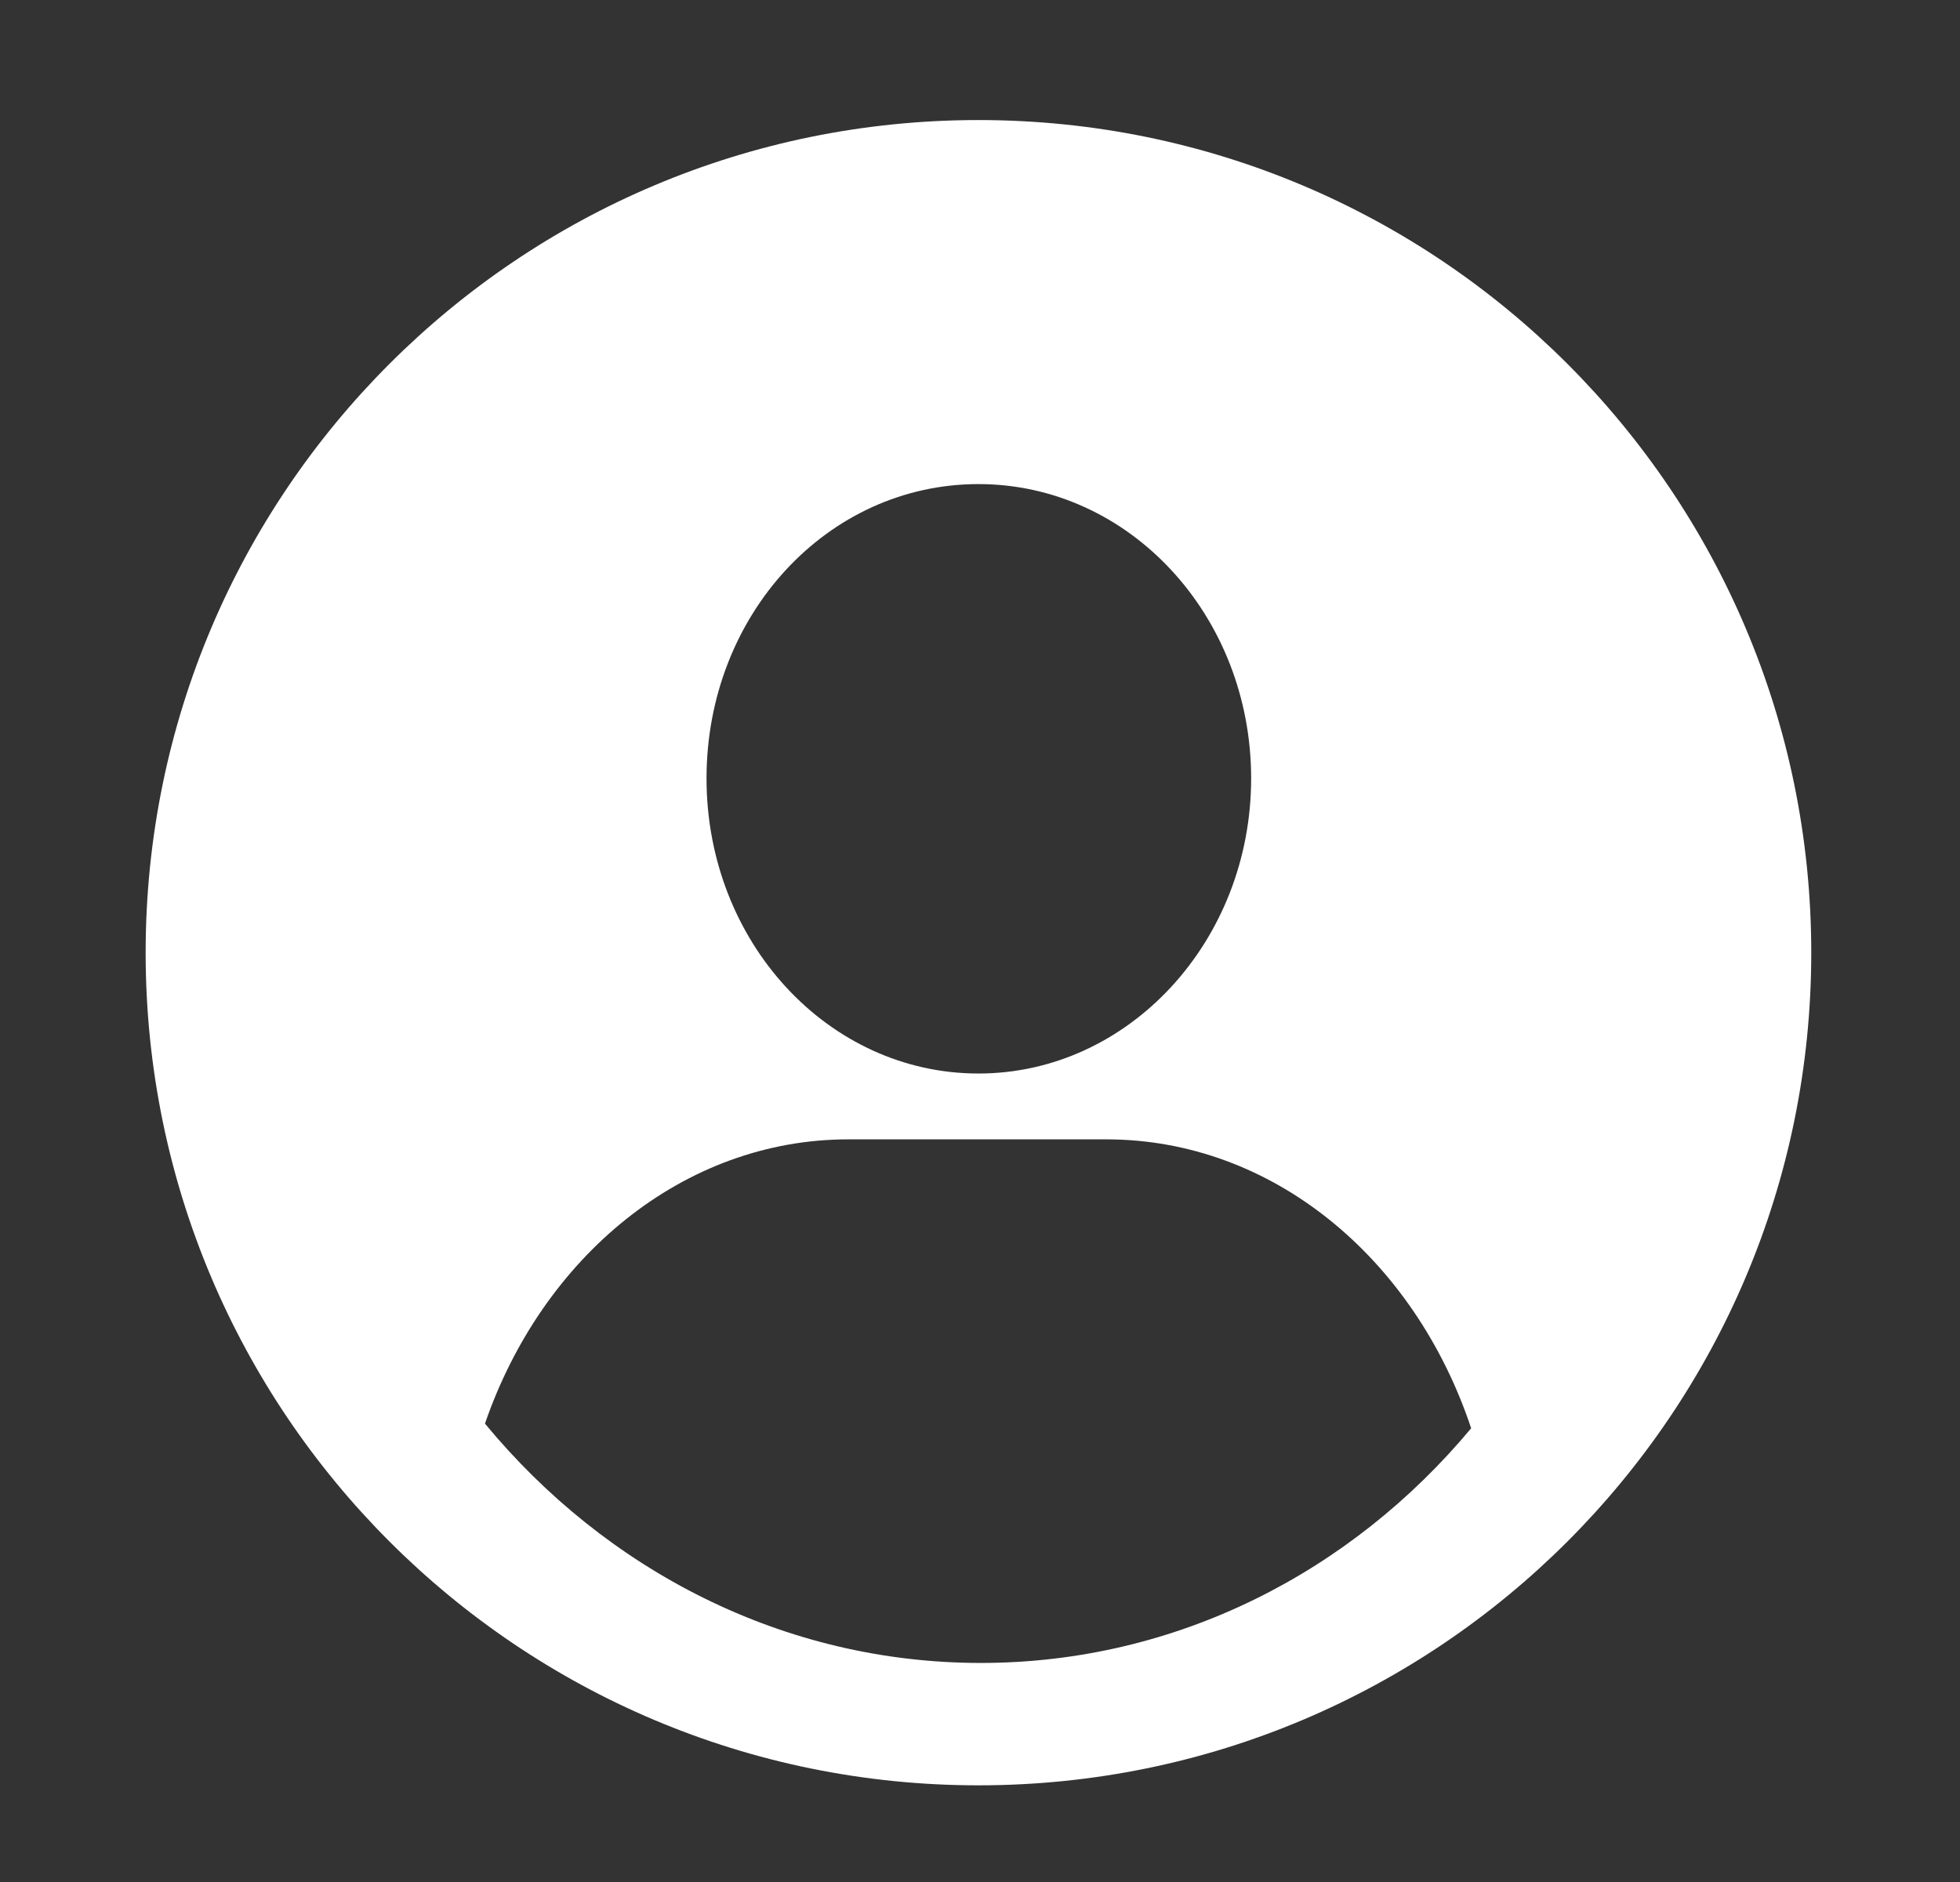<?xml version="1.0" encoding="utf-8"?>
<!-- Generator: Adobe Illustrator 20.0.0, SVG Export Plug-In . SVG Version: 6.00 Build 0)  -->
<svg version="1.1" id="Layer_1" xmlns="http://www.w3.org/2000/svg" xmlns:xlink="http://www.w3.org/1999/xlink" x="0px" y="0px"
	 viewBox="0 0 253 243" style="enable-background:new 0 0 253 243;" xml:space="preserve">
<rect x="0" y="0" width="253" height="243" fill="#333333" stroke="none"/>
<style type="text/css">
	.st0{fill:#FFFFFF;}
</style>
<path class="st0" d="M126.3,15.5C66.9,15.5,18.8,63.6,18.8,123s48.1,107.5,107.5,107.5S233.8,182.4,233.8,123S185.7,15.5,126.3,15.5
	z M126.3,219.5c-53.3,0-96.5-43.2-96.5-96.5S73,26.5,126.3,26.5s96.5,43.2,96.5,96.5S179.6,219.5,126.3,219.5z"/>
<path class="st0" d="M126,24c-54.1,0-98,43.9-98,98s43.9,98,98,98s98-43.9,98-98S180.1,24,126,24z M126.3,62.5
	c19.5,0,35.2,17,35.2,38s-15.8,38.1-35.2,38.1s-35.1-17-35.1-38.1S106.8,62.5,126.3,62.5z M126.6,214.7c-25.5,0-48.4-12-64-30.9
	c7.4-21.5,25.6-36.7,46.9-36.7h33.3c21.5,0,39.8,15.4,47.1,37.3C174.4,203,151.8,214.7,126.6,214.7z"/>
</svg>
